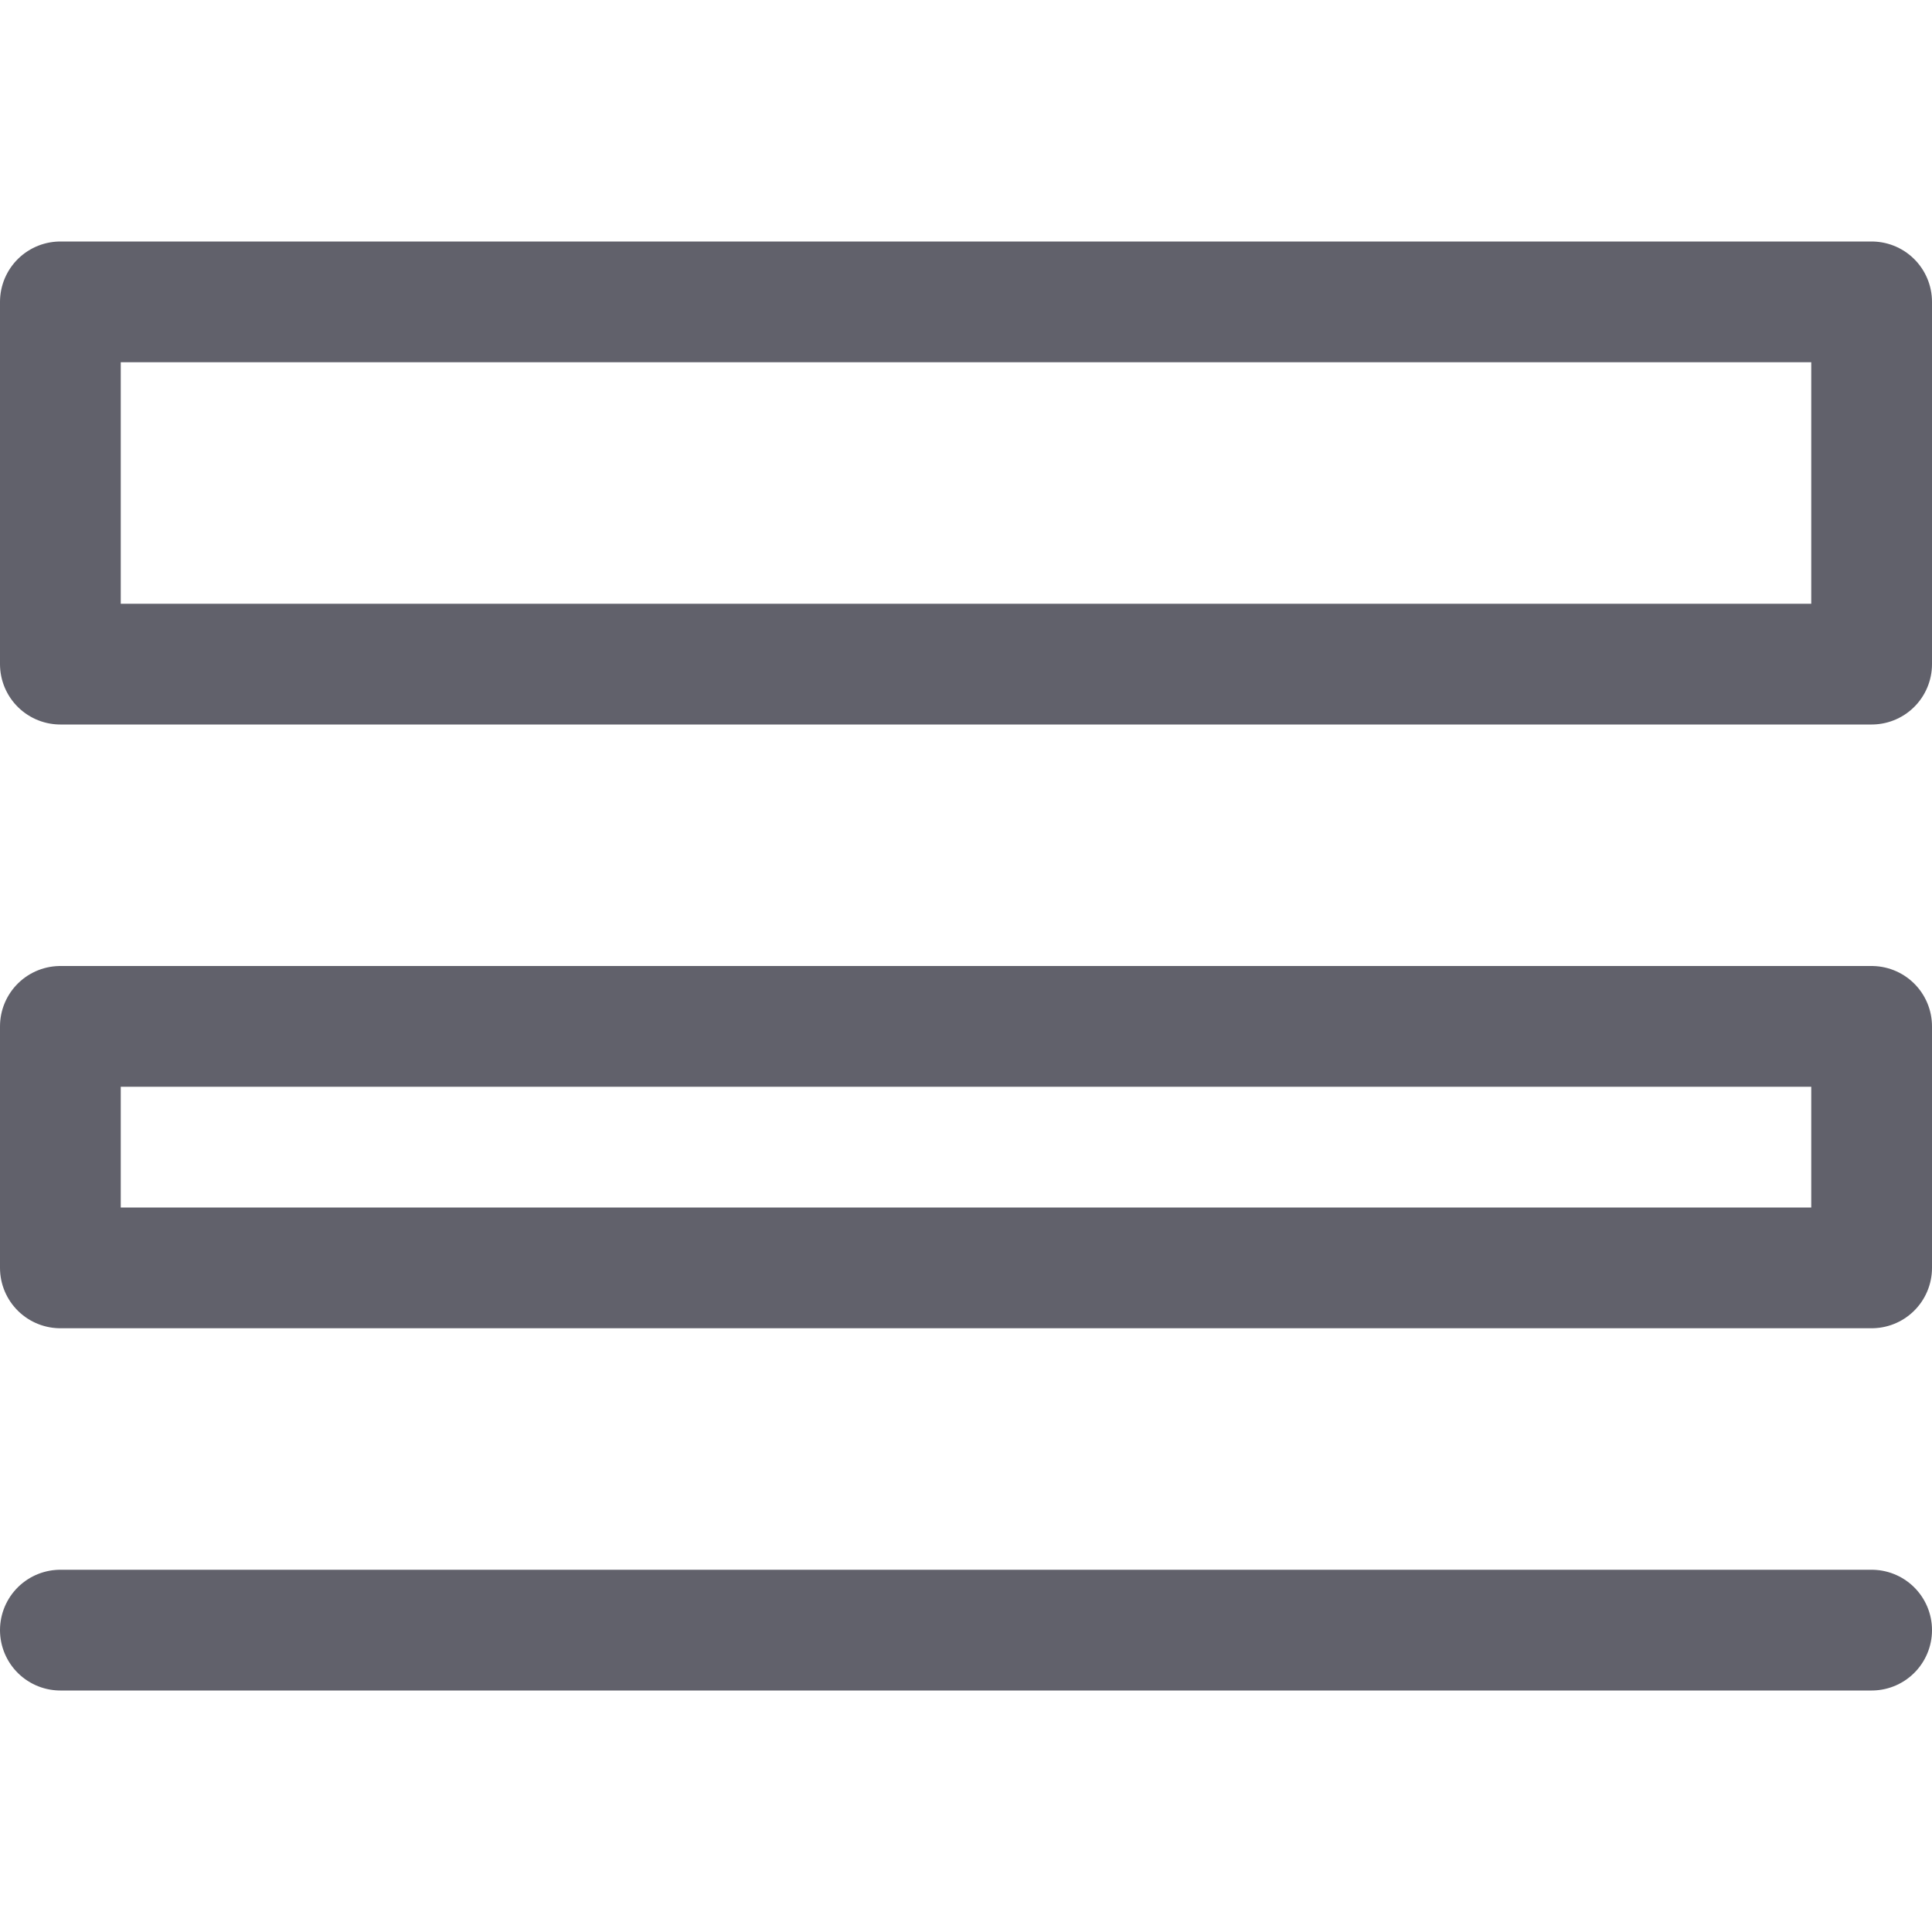<svg xmlns="http://www.w3.org/2000/svg" height="16" width="16" viewBox="0 0 16 16"><title>border width</title><g fill="#61616b" class="nc-icon-wrapper"><rect x=".5" y="2.5" width="15" height="3" fill="none" stroke="#61616b" stroke-linecap="round" stroke-linejoin="round"></rect><rect x=".5" y="8.5" width="15" height="2" fill="none" stroke="#61616b" stroke-linecap="round" stroke-linejoin="round" data-color="color-2"></rect><line x1=".5" y1="13.5" x2="15.5" y2="13.5" fill="none" stroke="#61616b" stroke-linecap="round" stroke-linejoin="round"></line></g></svg>